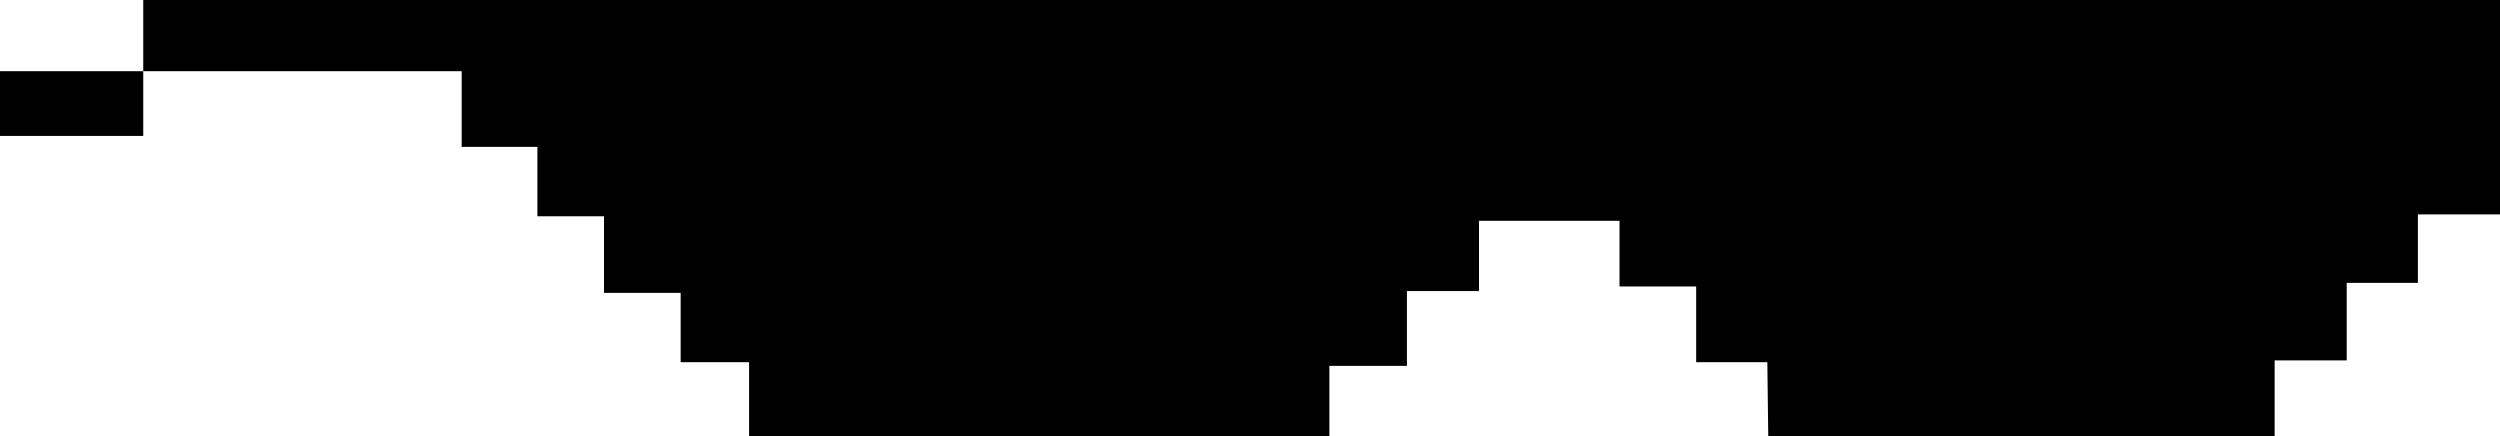 <?xml version="1.0" encoding="UTF-8" standalone="no"?>
<svg xmlns:xlink="http://www.w3.org/1999/xlink" height="23.9px" width="137.0px" xmlns="http://www.w3.org/2000/svg">
  <g transform="matrix(1.0, 0.0, 0.0, 1.0, 68.5, 11.95)">
    <path d="M-60.65 -8.05 L-60.65 -11.95 68.5 -11.95 68.5 -0.2 64.0 -0.2 64.0 3.55 60.1 3.55 60.1 7.8 56.15 7.8 56.15 11.95 28.4 11.95 28.35 7.9 24.45 7.9 24.45 3.75 20.25 3.75 20.25 0.15 12.55 0.15 12.55 4.0 8.6 4.0 8.6 8.1 4.35 8.1 4.35 11.95 -27.45 11.95 -27.45 7.9 -31.2 7.9 -31.2 4.1 -35.4 4.1 -35.4 -0.1 -39.05 -0.1 -39.05 -3.9 -43.2 -3.9 -43.2 -8.05 -60.65 -8.05 -60.65 -4.5 -68.5 -4.5 -68.5 -8.05 -60.65 -8.05" fill="#000000" fill-rule="evenodd" stroke="none"/>
  </g>
</svg>
